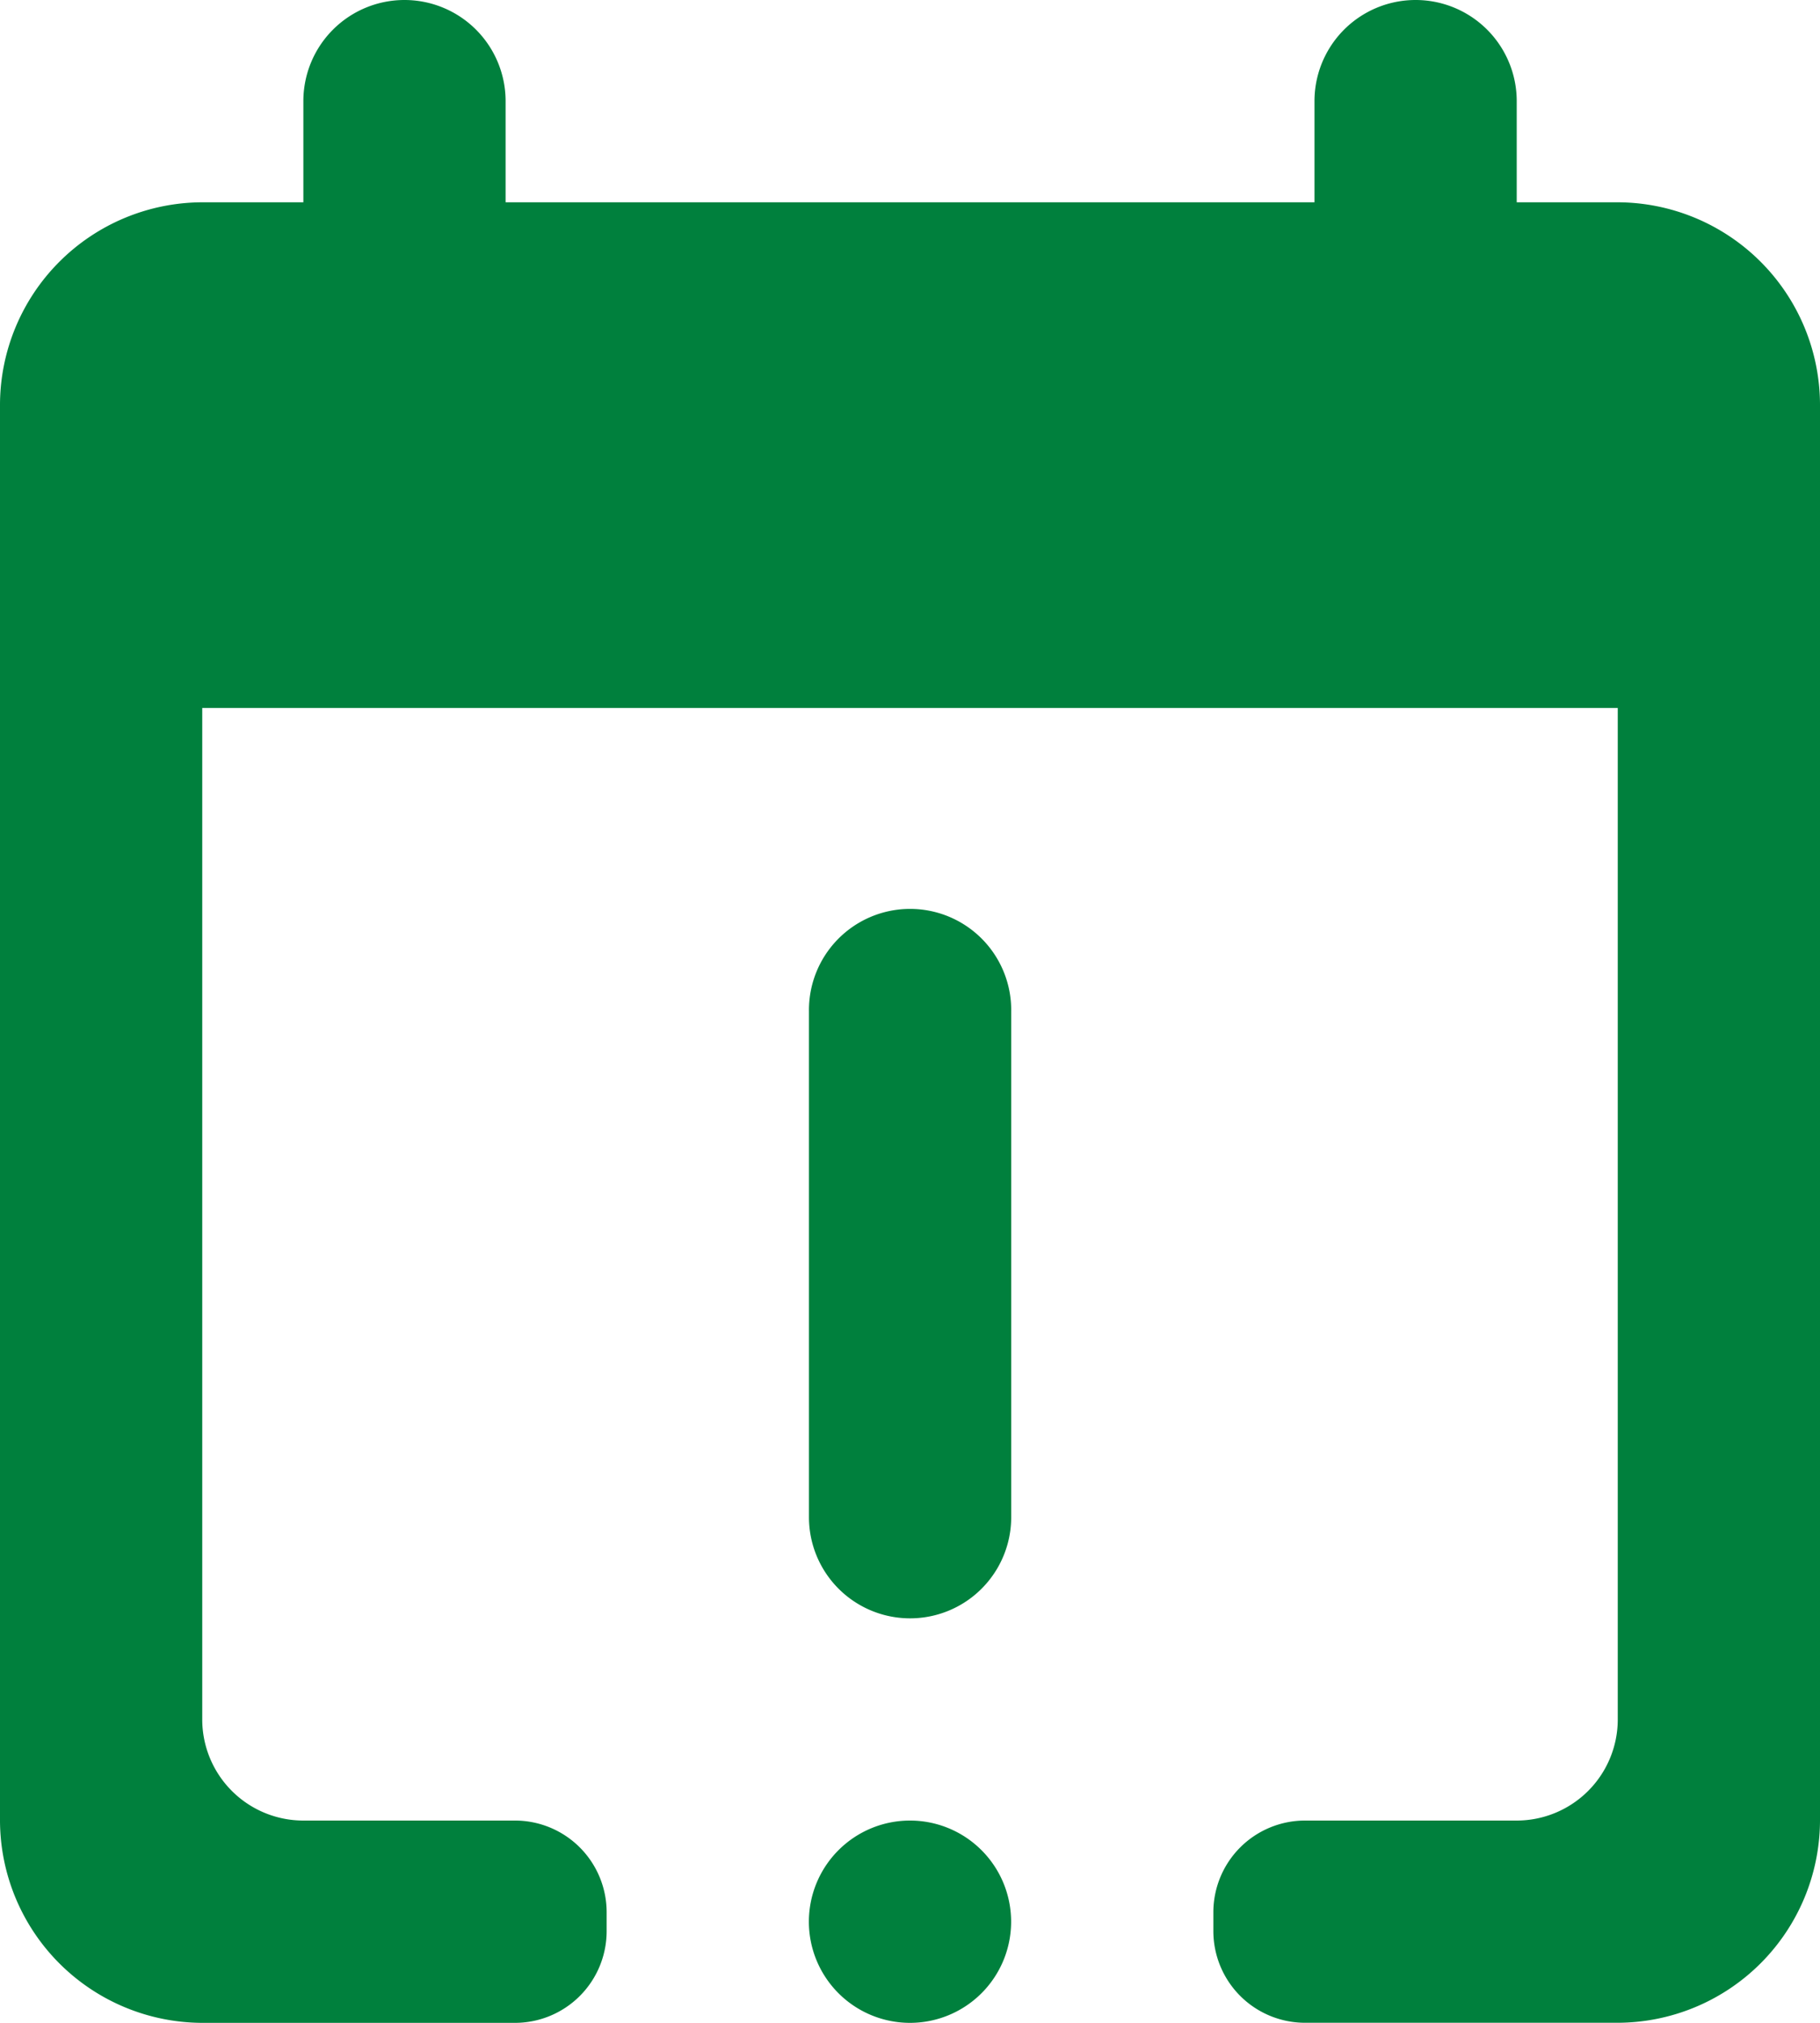 <svg xmlns="http://www.w3.org/2000/svg" width="21.4" height="23.778" viewBox="0 0 21.4 23.778">
  <path id="icon-nghiphep" d="M7.756,1A1.189,1.189,0,0,0,6.567,2.189V3.378H5.378A2.385,2.385,0,0,0,3,5.756V22.4a2.385,2.385,0,0,0,2.378,2.378H9.056A1.078,1.078,0,0,0,10.133,23.7v-.223A1.078,1.078,0,0,0,9.056,22.4H6.567a1.189,1.189,0,0,1-1.189-1.189V9.322H22.022V21.211A1.189,1.189,0,0,1,20.834,22.4H18.344a1.078,1.078,0,0,0-1.077,1.077V23.7a1.078,1.078,0,0,0,1.077,1.077h3.678A2.385,2.385,0,0,0,24.4,22.4V5.756a2.385,2.385,0,0,0-2.378-2.378H20.834V2.189a1.189,1.189,0,0,0-2.378,0V3.378H8.945V2.189A1.189,1.189,0,0,0,7.756,1Zm5.926,10.684a1.189,1.189,0,0,0-1.17,1.205v5.945a1.189,1.189,0,1,0,2.378,0V12.889a1.189,1.189,0,0,0-1.207-1.205ZM13.7,22.4a1.189,1.189,0,1,0,1.189,1.189A1.189,1.189,0,0,0,13.7,22.4Z" transform="translate(-3 -1)" fill="#00803d"/>
</svg>
